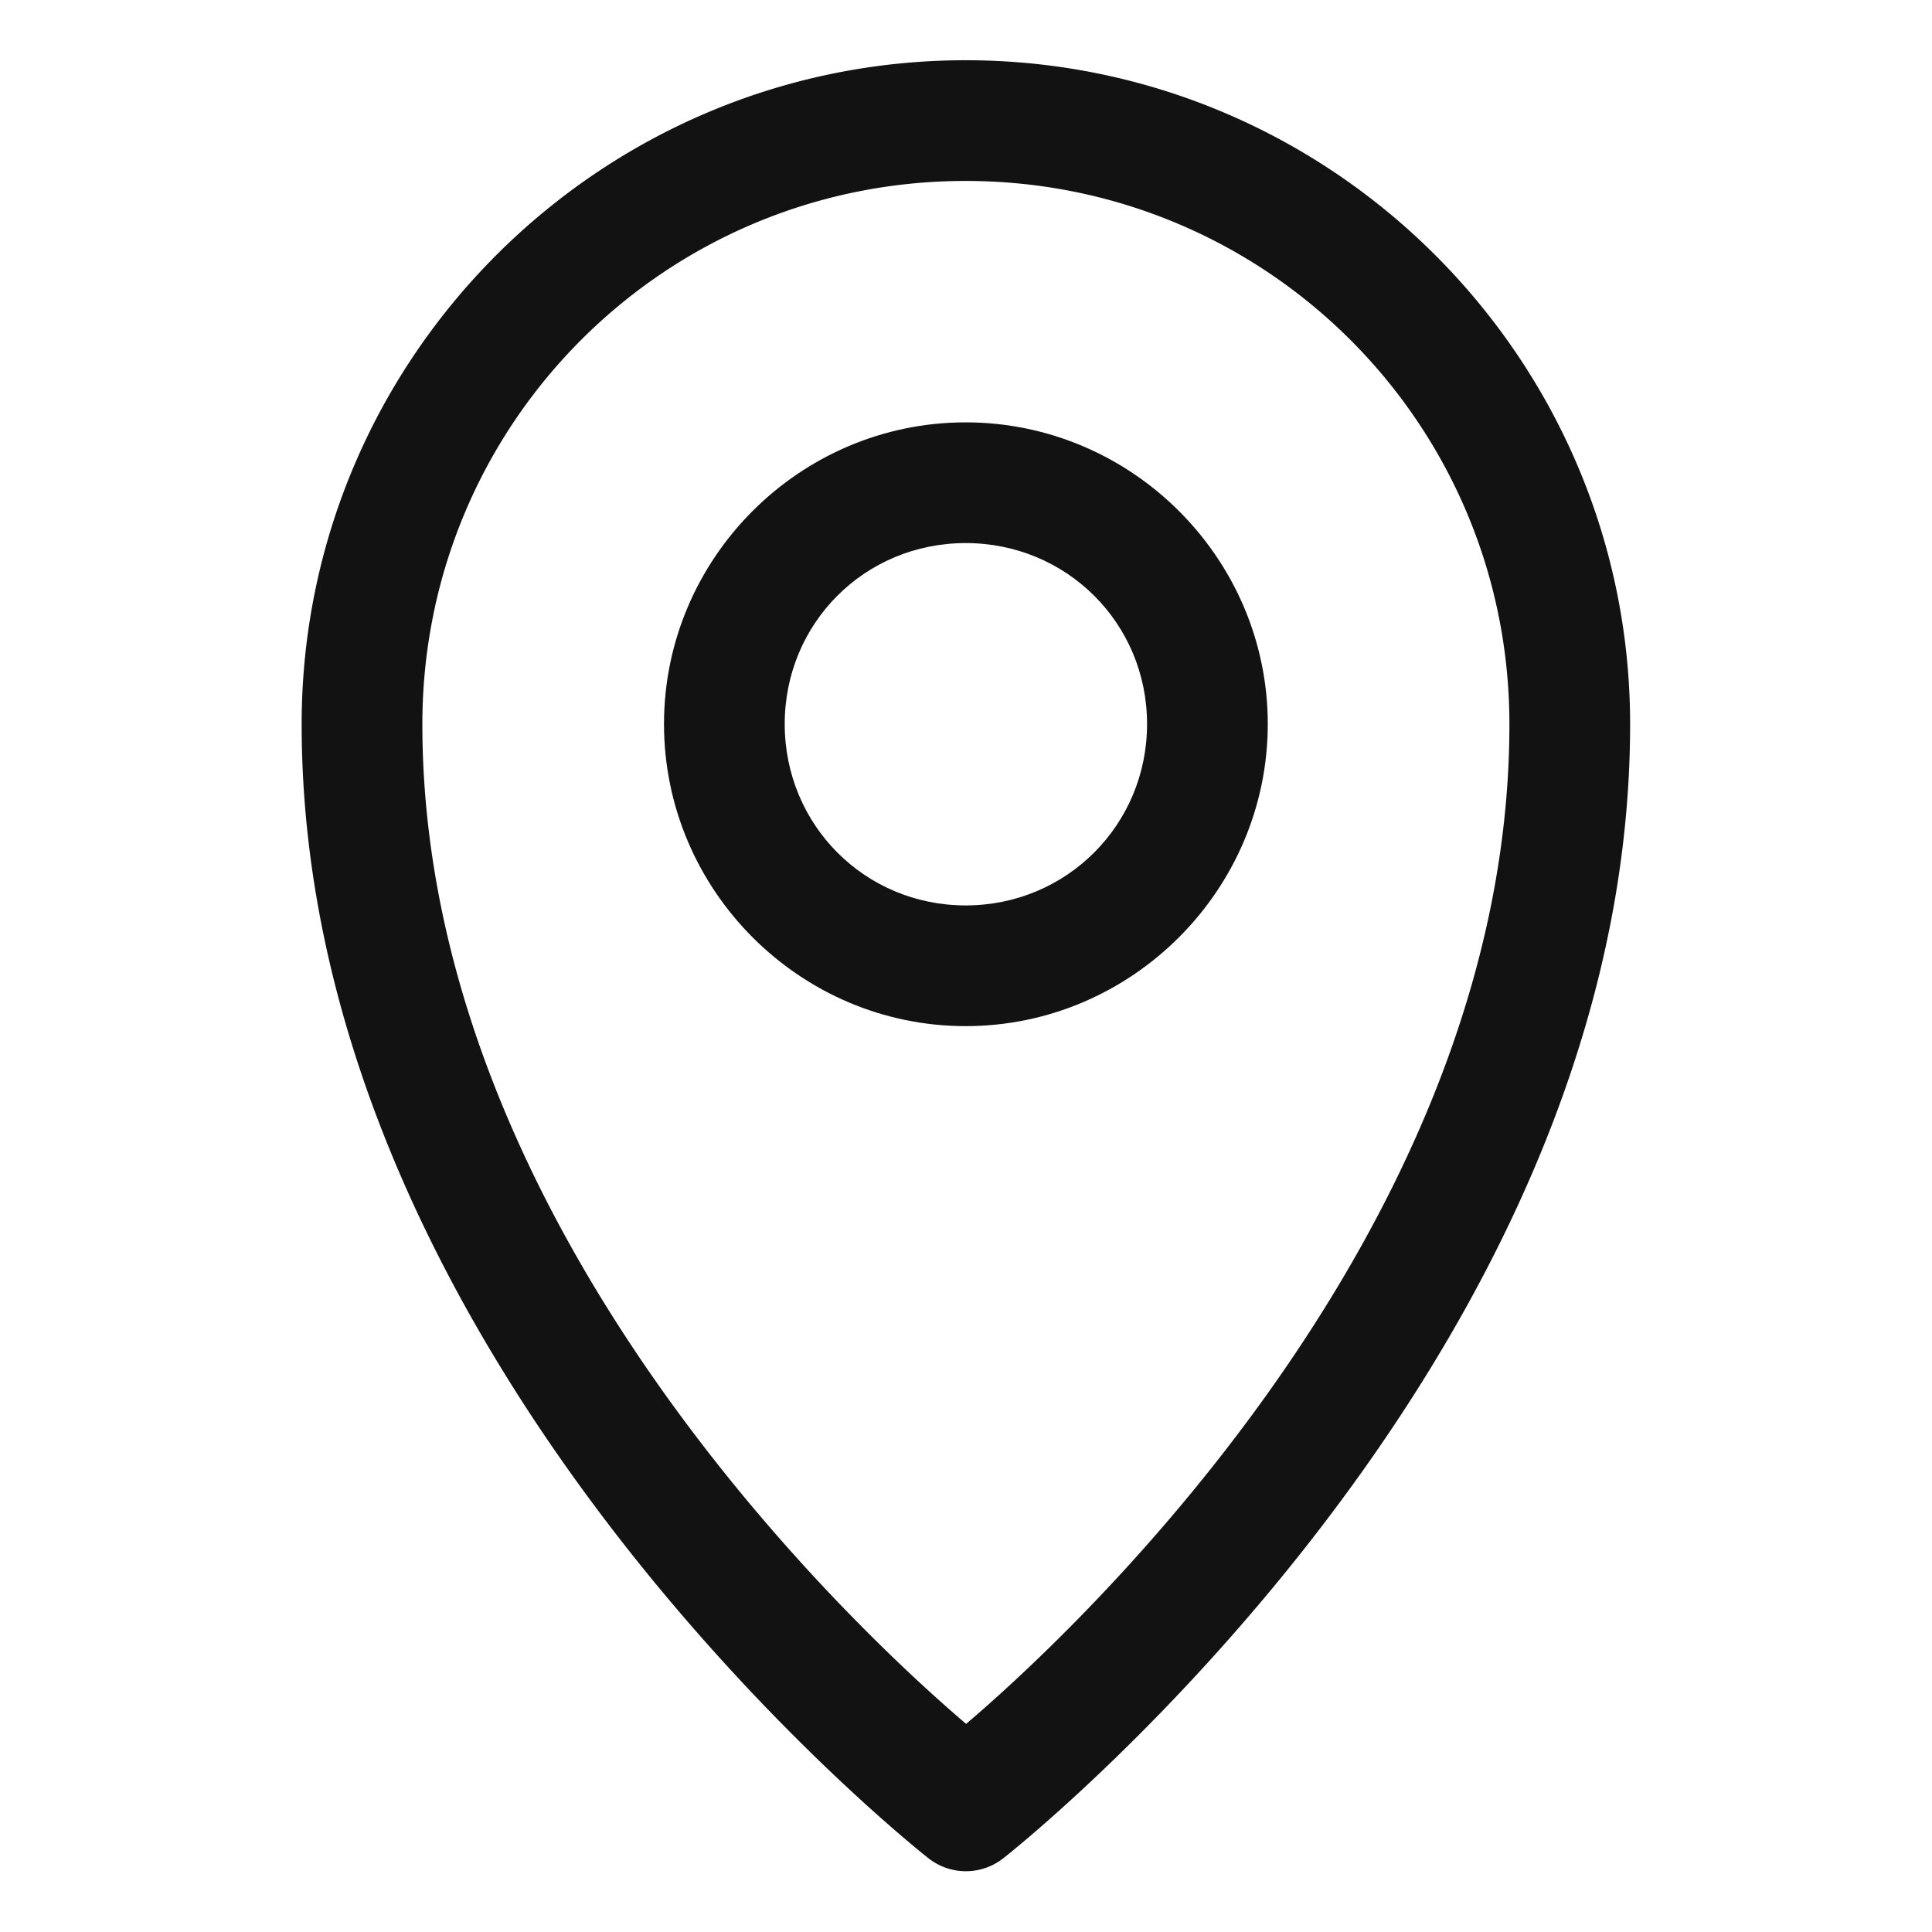 <svg width="8.467" height="8.467" xmlns="http://www.w3.org/2000/svg">

 <g>
  <title>background</title>
  <rect fill="none" id="canvas_background" height="402" width="582" y="-1" x="-1"/>
 </g>
 <g>
  <title>Layer 1</title>
  <path clip-rule="nonzero" fill="#121212" fill-rule="nonzero" stroke-width="0.529" stroke-linecap="round" stroke-linejoin="round" stroke-miterlimit="4" stroke-dashoffset="0" id="path929" d="m4.232,0.264c-1.604,0 -2.91,1.306 -2.91,2.91c-0,2.823 2.746,4.969 2.746,4.969a0.265,0.265 0 0 0 0.33,0c0,0 2.746,-2.146 2.746,-4.969c0,-1.604 -1.308,-2.91 -2.912,-2.91zm0,0.529c1.318,0 2.383,1.063 2.383,2.381c0,2.309 -2.091,4.134 -2.381,4.381c-0.288,-0.246 -2.383,-2.071 -2.383,-4.381c0,-1.318 1.063,-2.381 2.381,-2.381z"/>
  <path clip-rule="nonzero" fill="#121212" fill-rule="nonzero" stroke-width="0.529" stroke-linecap="round" stroke-linejoin="round" stroke-miterlimit="4" stroke-dashoffset="0" id="circle931" d="m4.232,1.851c-0.727,0 -1.322,0.595 -1.322,1.322c-0,0.728 0.595,1.324 1.322,1.324c0.728,0 1.324,-0.597 1.324,-1.324c0,-0.727 -0.597,-1.322 -1.324,-1.322zm0,0.529c0.442,0 0.795,0.351 0.795,0.793c0,0.442 -0.353,0.795 -0.795,0.795c-0.442,0 -0.793,-0.353 -0.793,-0.795c0,-0.442 0.351,-0.793 0.793,-0.793z"/>
 </g>
</svg>